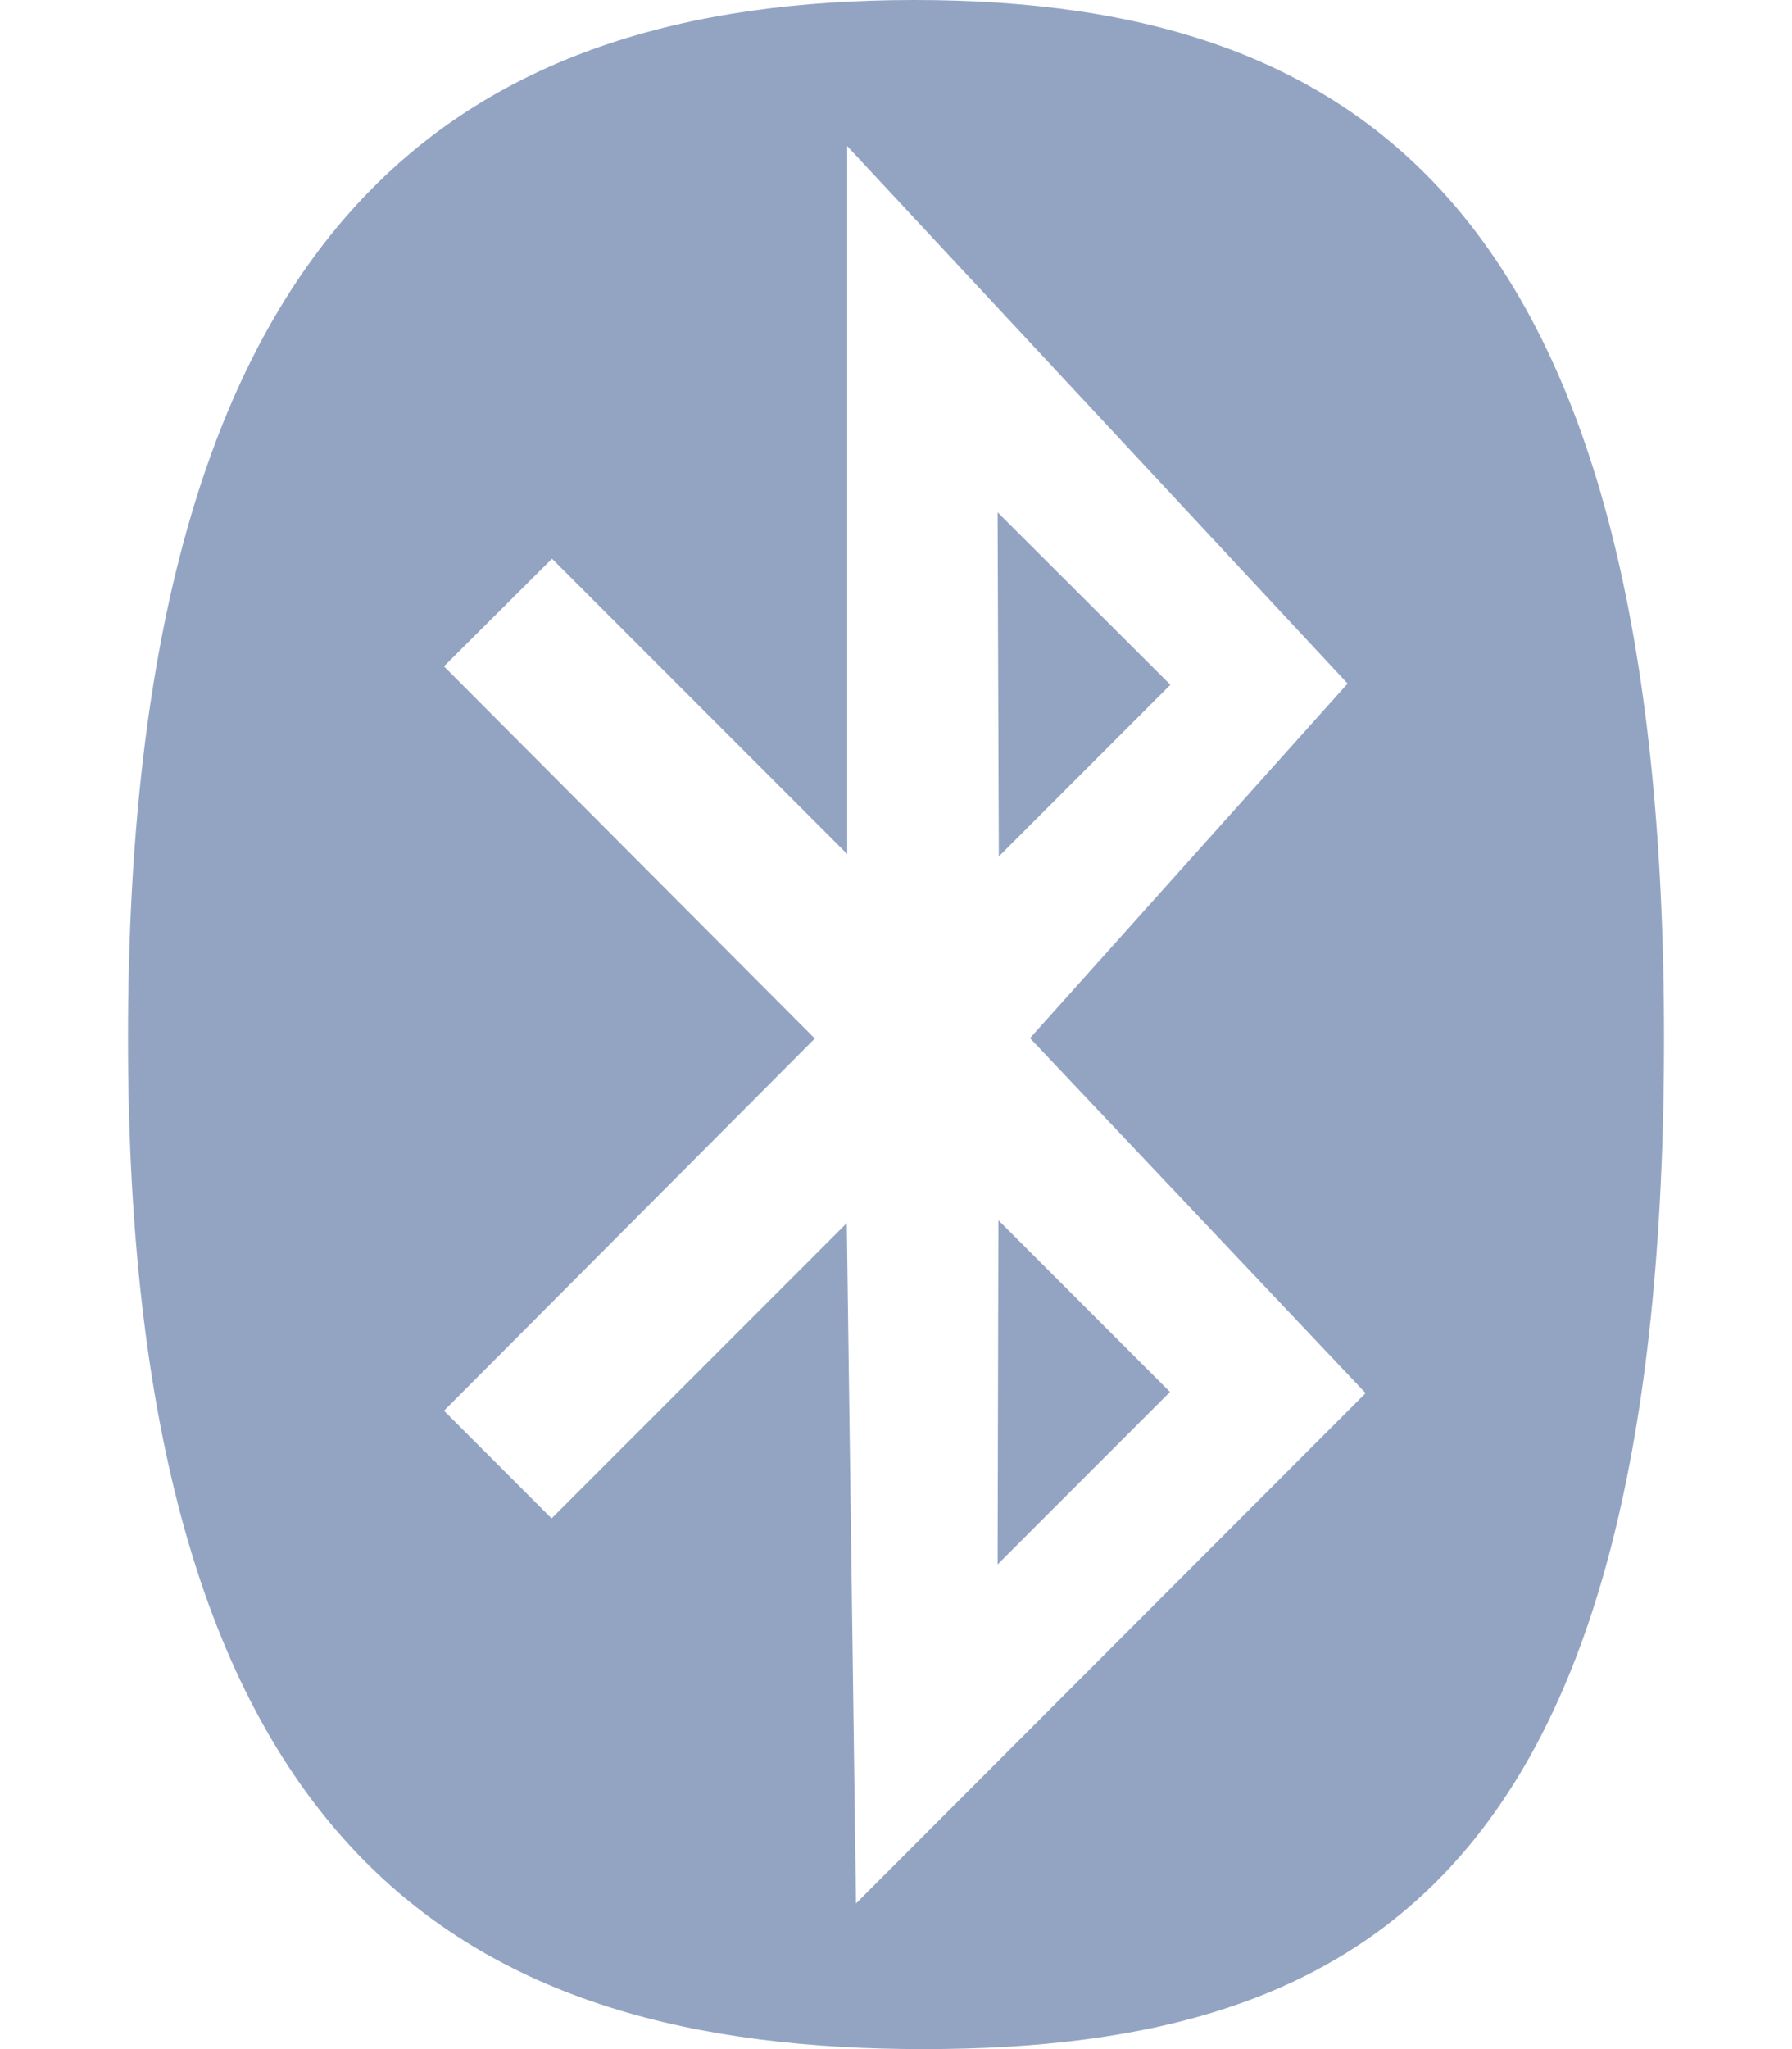 <svg width="175" height="200" viewBox="0 0 175 200" fill="none" xmlns="http://www.w3.org/2000/svg">
<path d="M114.297 66.836L97.539 83.594L97.422 50L114.297 66.836V66.836ZM97.422 152.695L114.258 135.859L97.5 119.102L97.422 152.695V152.695ZM162.5 101.328C162.5 181.641 134.414 200 90.195 200C45.977 200 12.5 181.641 12.5 101.328C12.5 21.016 45.078 0 89.297 0C133.516 0 162.5 21.055 162.5 101.328ZM100.586 101.328L131.602 66.719L82.734 14.258V83.359L53.906 54.531L43.359 65.039L79.57 101.367L43.359 137.695L53.867 148.203L82.695 119.375L83.594 185.781L133.359 135.977L100.586 101.328Z" fill="#93A4C3"/>
</svg>
